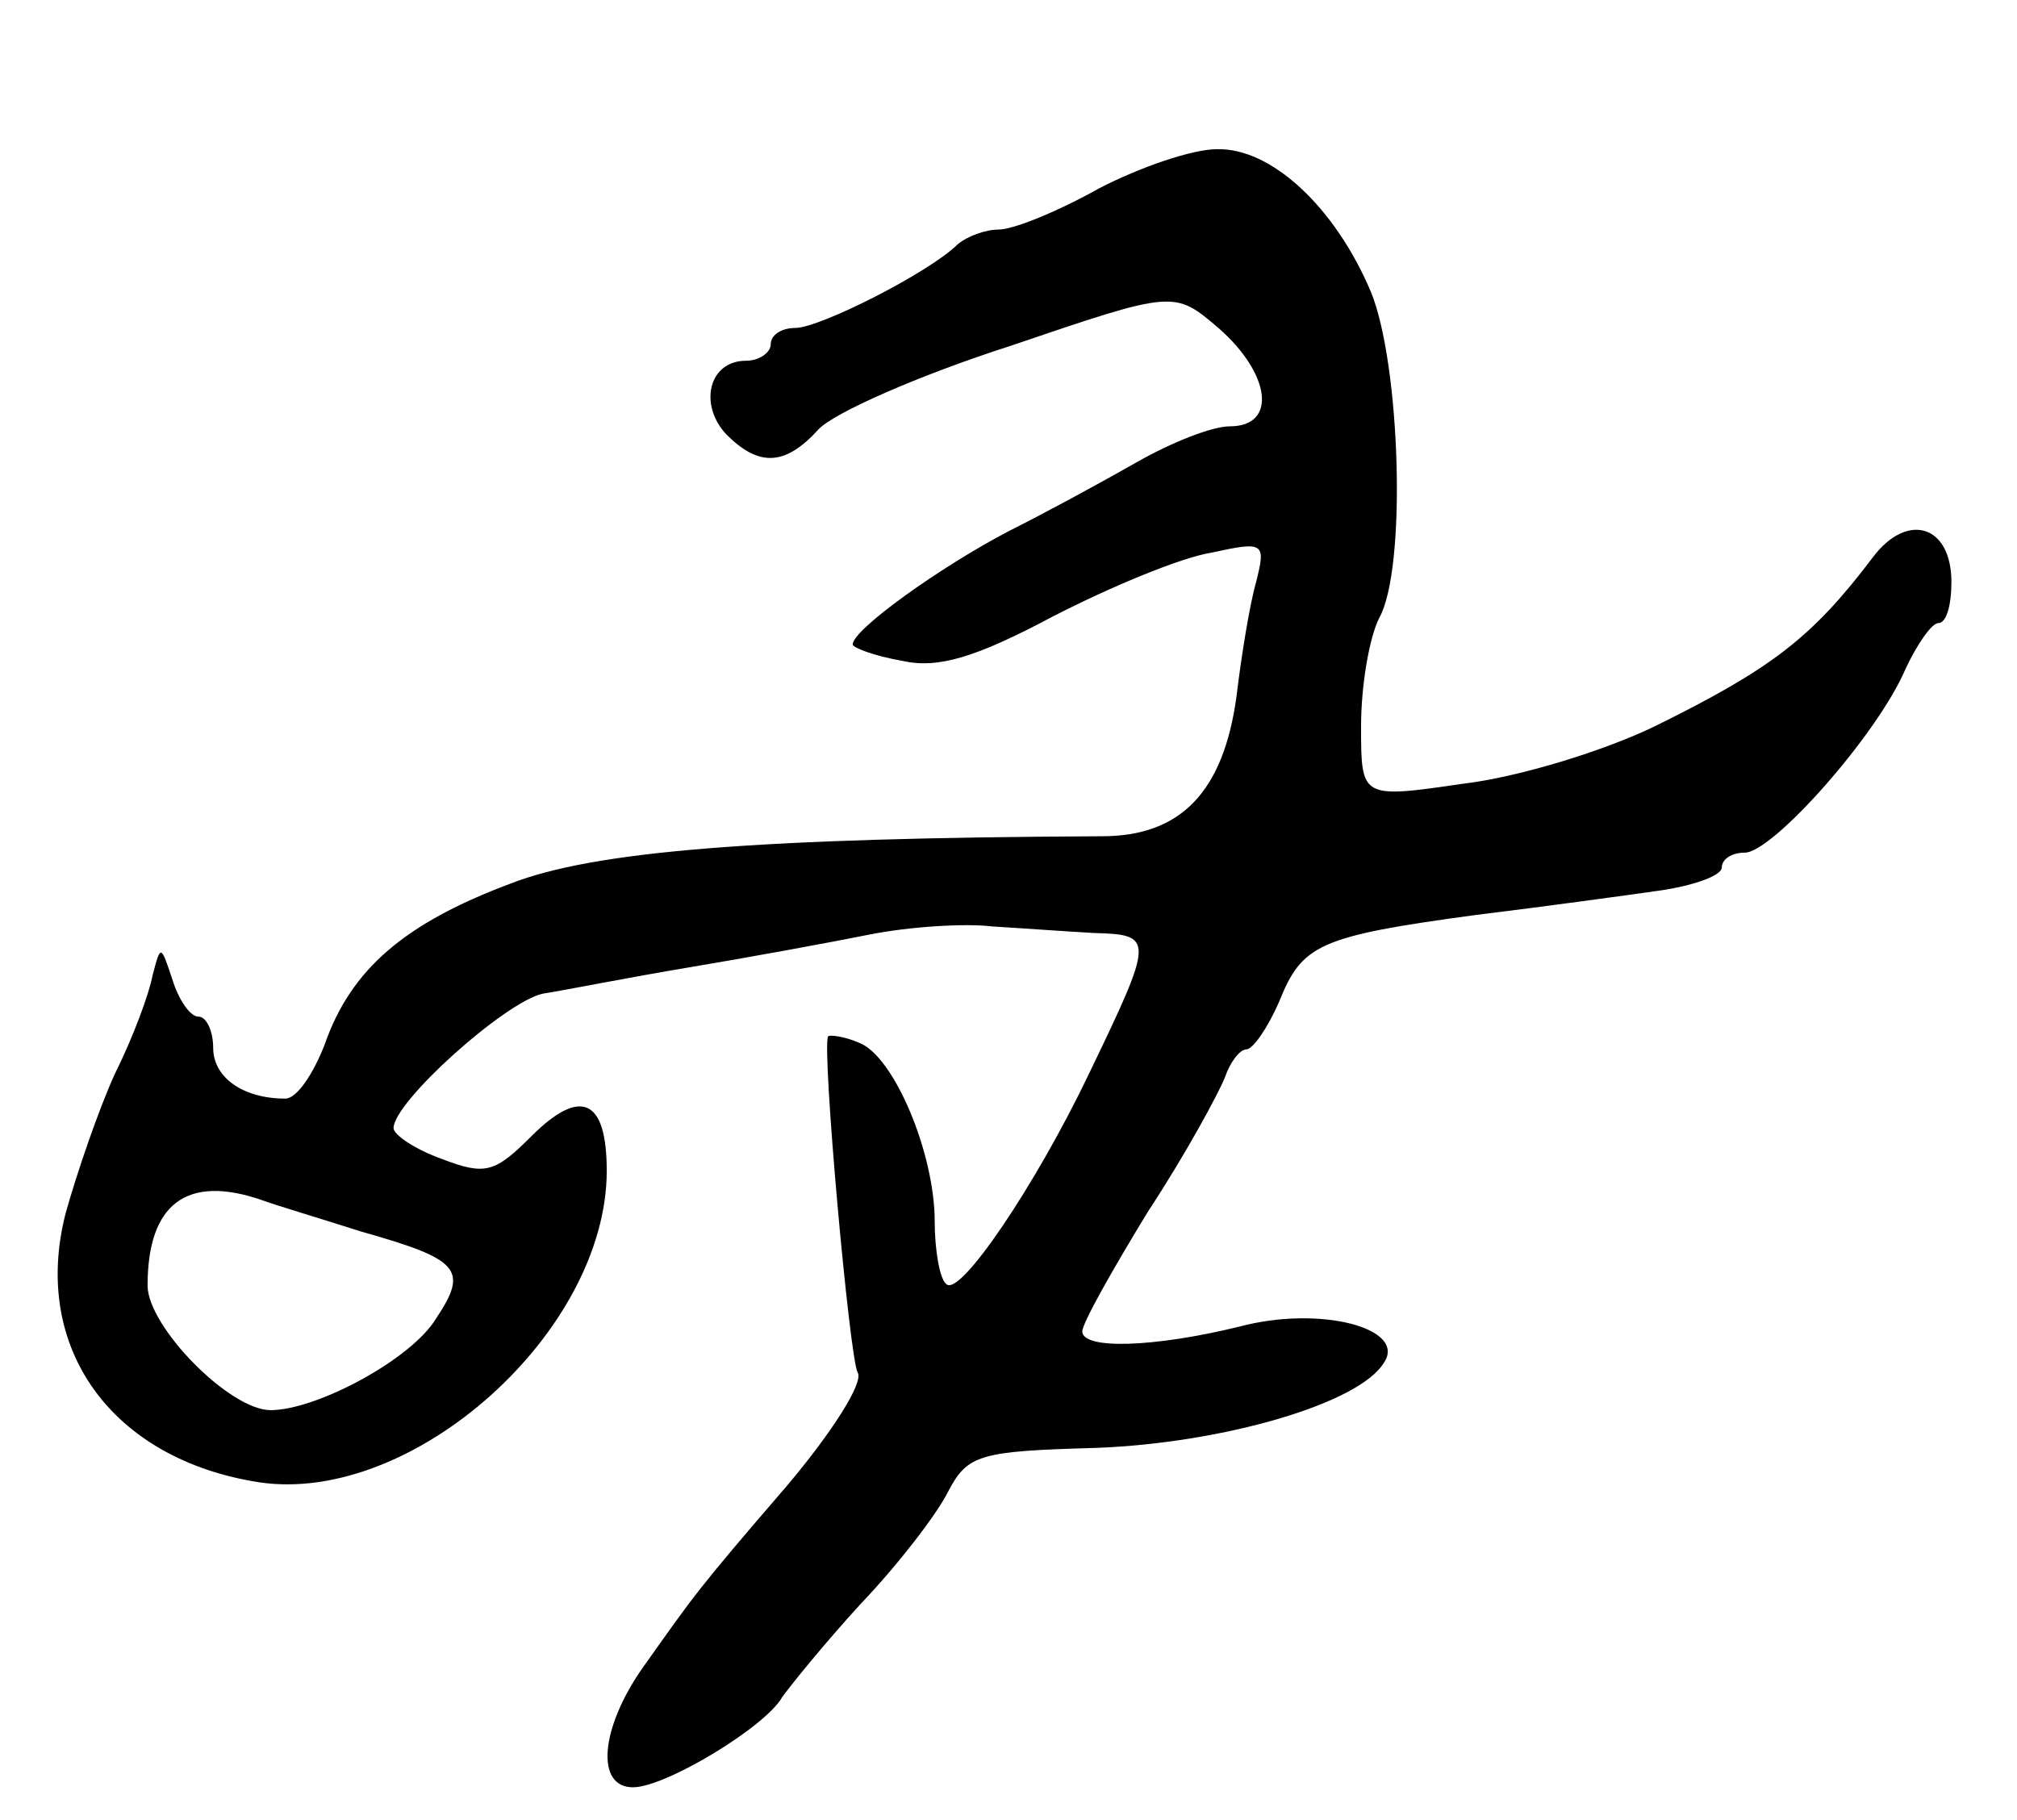 <svg version="1.0" xmlns="http://www.w3.org/2000/svg"
 width="123pt" height="111pt" viewBox="0 0 123 111"
 preserveAspectRatio="xMidYMid meet">
<g transform="translate(0,111) scale(0.1,-0.1)"
fill="#000000" stroke="none">
<path d="M670 995 c-25 -14 -52 -25 -61 -25 -8 0 -19 -4 -25 -9 -17 -17 -84
-51 -99 -51 -8 0 -15 -4 -15 -10 0 -5 -7 -10 -15 -10 -23 0 -29 -27 -12 -45
20 -20 36 -19 56 3 9 10 61 33 117 51 100 34 100 34 127 11 32 -28 36 -60 7
-60 -11 0 -36 -10 -57 -22 -21 -12 -56 -31 -78 -42 -42 -22 -95 -60 -95 -69 0
-2 13 -7 30 -10 22 -5 45 2 92 27 35 18 78 36 97 39 32 7 33 6 27 -18 -4 -14
-9 -45 -12 -70 -8 -58 -34 -85 -82 -85 -210 -1 -310 -9 -361 -29 -64 -24 -97
-52 -113 -98 -7 -18 -17 -33 -24 -33 -26 0 -44 13 -44 31 0 10 -4 19 -9 19 -5
0 -12 10 -16 23 -7 21 -7 21 -12 2 -2 -11 -12 -38 -23 -60 -10 -22 -23 -60
-30 -85 -21 -82 28 -150 118 -164 94 -14 212 92 212 190 0 44 -16 51 -46 21
-22 -22 -28 -24 -54 -14 -17 6 -30 15 -30 19 0 16 68 77 91 82 13 2 53 10 89
16 36 6 85 15 110 20 25 5 59 7 75 5 17 -1 44 -3 62 -4 37 -1 37 -3 -3 -86
-32 -67 -79 -137 -87 -128 -4 3 -7 21 -7 38 0 42 -25 101 -46 109 -9 4 -18 5
-19 4 -4 -7 13 -196 18 -205 4 -6 -16 -37 -43 -69 -56 -65 -56 -66 -88 -111
-26 -37 -29 -73 -6 -73 20 0 81 37 91 55 5 7 26 33 48 57 22 23 46 54 53 68
12 23 19 25 91 27 77 3 160 27 175 52 14 21 -39 35 -88 22 -53 -13 -96 -14
-96 -3 0 5 18 37 40 73 23 35 43 72 47 82 3 9 9 17 13 17 4 0 13 13 20 29 14
35 24 40 120 53 41 5 92 12 113 15 20 3 37 9 37 14 0 5 6 9 14 9 17 0 81 72
98 112 7 15 16 28 20 28 5 0 8 11 8 25 0 35 -27 43 -48 15 -37 -49 -62 -68
-133 -103 -31 -15 -83 -31 -117 -35 -62 -9 -62 -9 -62 35 0 25 5 54 11 66 17
30 13 155 -5 199 -22 52 -61 88 -94 87 -15 0 -47 -11 -72 -24z m-510 -617 c8
-3 35 -11 60 -19 60 -17 66 -23 46 -53 -15 -25 -73 -56 -101 -56 -25 0 -75 51
-75 76 0 50 24 68 70 52z"/>
</g>
</svg>
